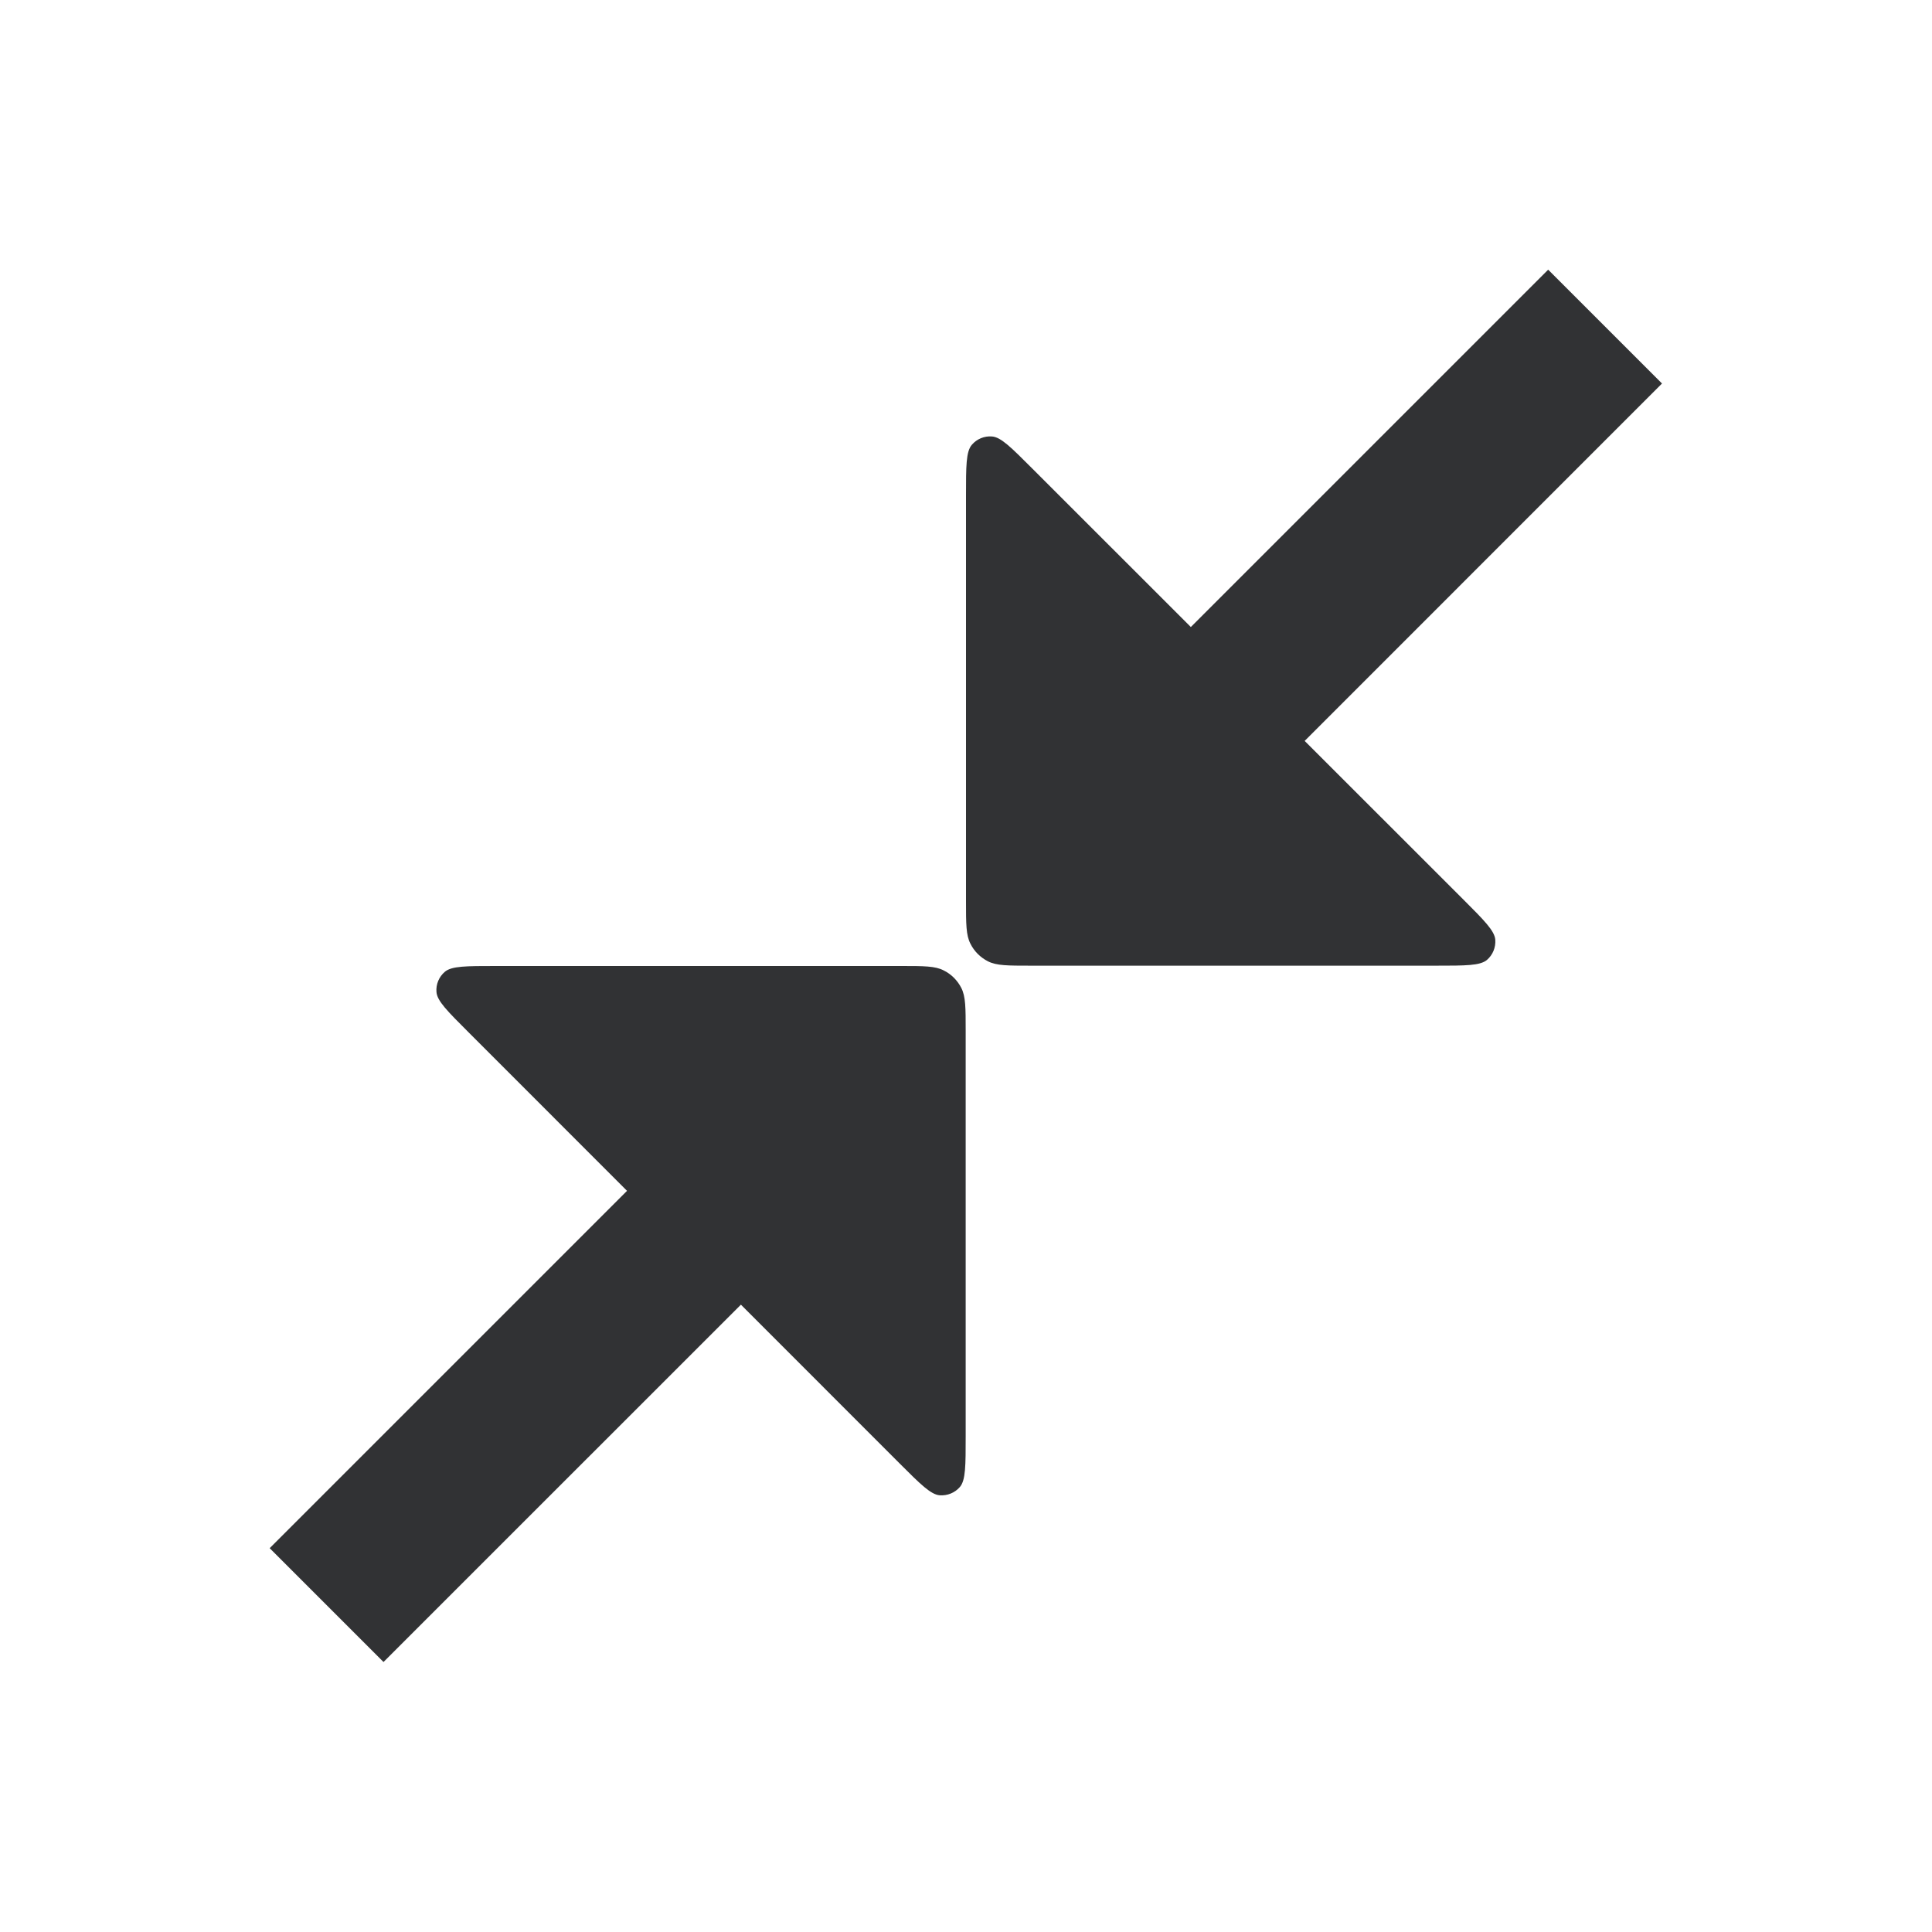 <svg width="24" height="24" viewBox="0 0 24 24" fill="none" xmlns="http://www.w3.org/2000/svg">
<path fill-rule="evenodd" clip-rule="evenodd" d="M20.646 4.764L19.232 3.35L14.793 7.789L12.819 5.816C12.562 5.559 12.434 5.43 12.323 5.422C12.228 5.414 12.134 5.453 12.072 5.526C12 5.61 12 5.792 12 6.155V11.196C12 11.476 12 11.617 12.055 11.723C12.102 11.818 12.179 11.894 12.273 11.942C12.38 11.996 12.52 11.996 12.8 11.996H17.841C18.205 11.996 18.386 11.996 18.471 11.925C18.544 11.862 18.582 11.769 18.575 11.673C18.566 11.563 18.438 11.434 18.181 11.177L16.207 9.204L20.646 4.764ZM11.925 18.471C11.996 18.386 11.996 18.205 11.996 17.841V12.8C11.996 12.52 11.996 12.38 11.942 12.273C11.894 12.179 11.818 12.102 11.723 12.055C11.617 12 11.476 12 11.197 12H6.155C5.792 12 5.61 12 5.526 12.072C5.453 12.134 5.414 12.228 5.422 12.323C5.43 12.434 5.559 12.562 5.816 12.819L7.789 14.793L3.35 19.232L4.764 20.646L9.204 16.207L11.177 18.181C11.434 18.438 11.563 18.566 11.673 18.575C11.769 18.582 11.862 18.544 11.925 18.471Z" fill="#313234"/>
</svg>
